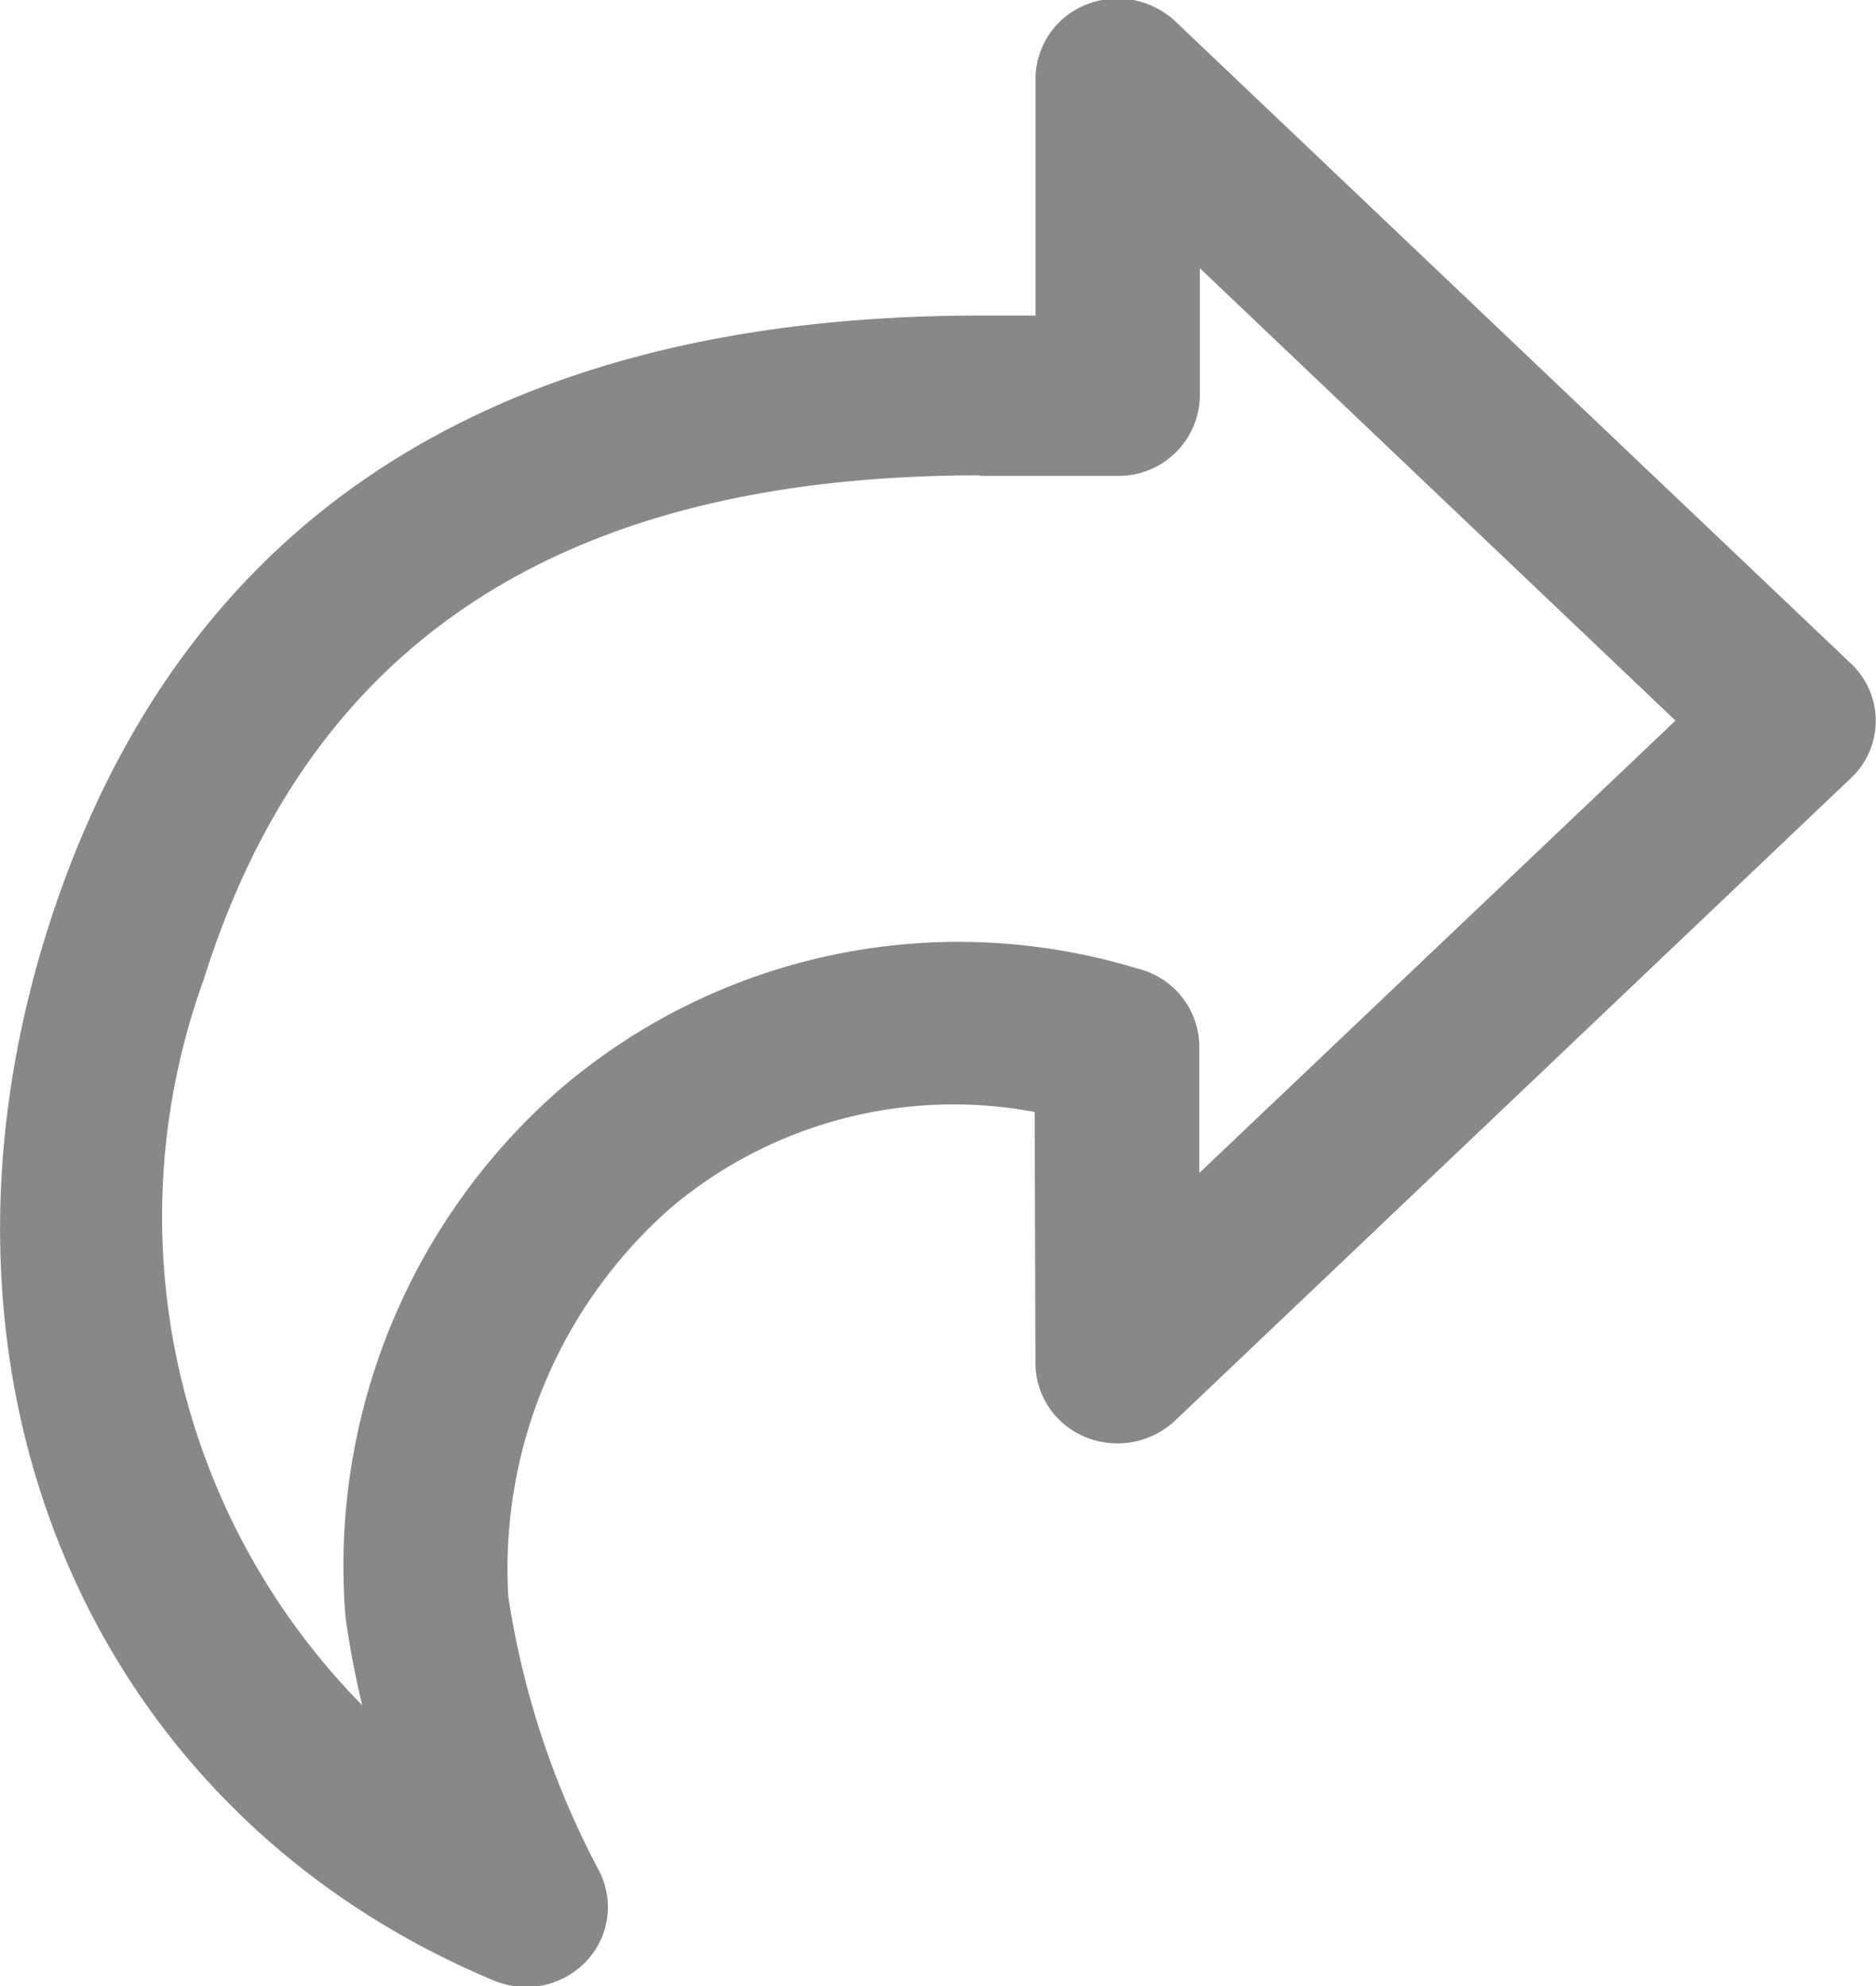 <svg xmlns="http://www.w3.org/2000/svg" width="17" height="18" viewBox="0 0 17 18"><defs><style>.cls-1 { fill: #888; fill-rule: evenodd; }</style></defs><path id="share.svg" class="cls-1" d="M4.764 18.008a.758.758 0 0 1-.294-.06C.82 16.418-.844 12.516.42 8.46c1.162-3.715 4.01-5.6 8.464-5.6h.5V.71A.726.726 0 0 1 9.84.043a.765.765 0 0 1 .81.15l6.122 5.82a.712.712 0 0 1 0 1.04l-6.124 5.823a.763.763 0 0 1-.808.15.726.726 0 0 1-.457-.668l-.007-2.28a3.975 3.975 0 0 0-3.294.866 4.356 4.356 0 0 0-1.476 3.525 7.78 7.78 0 0 0 .81 2.463.715.715 0 0 1-.1.84.758.758 0 0 1-.552.238zm4.12-13.7c-3.774 0-6.076 1.5-7.038 4.57a6.313 6.313 0 0 0 1.437 6.578 8.152 8.152 0 0 1-.152-.8 5.736 5.736 0 0 1 1.962-4.8 5.552 5.552 0 0 1 5.213-1.078.732.732 0 0 1 .562.7v1.153l4.315-4.1-4.31-4.1v1.156a.736.736 0 0 1-.745.726H8.88z"/></svg>